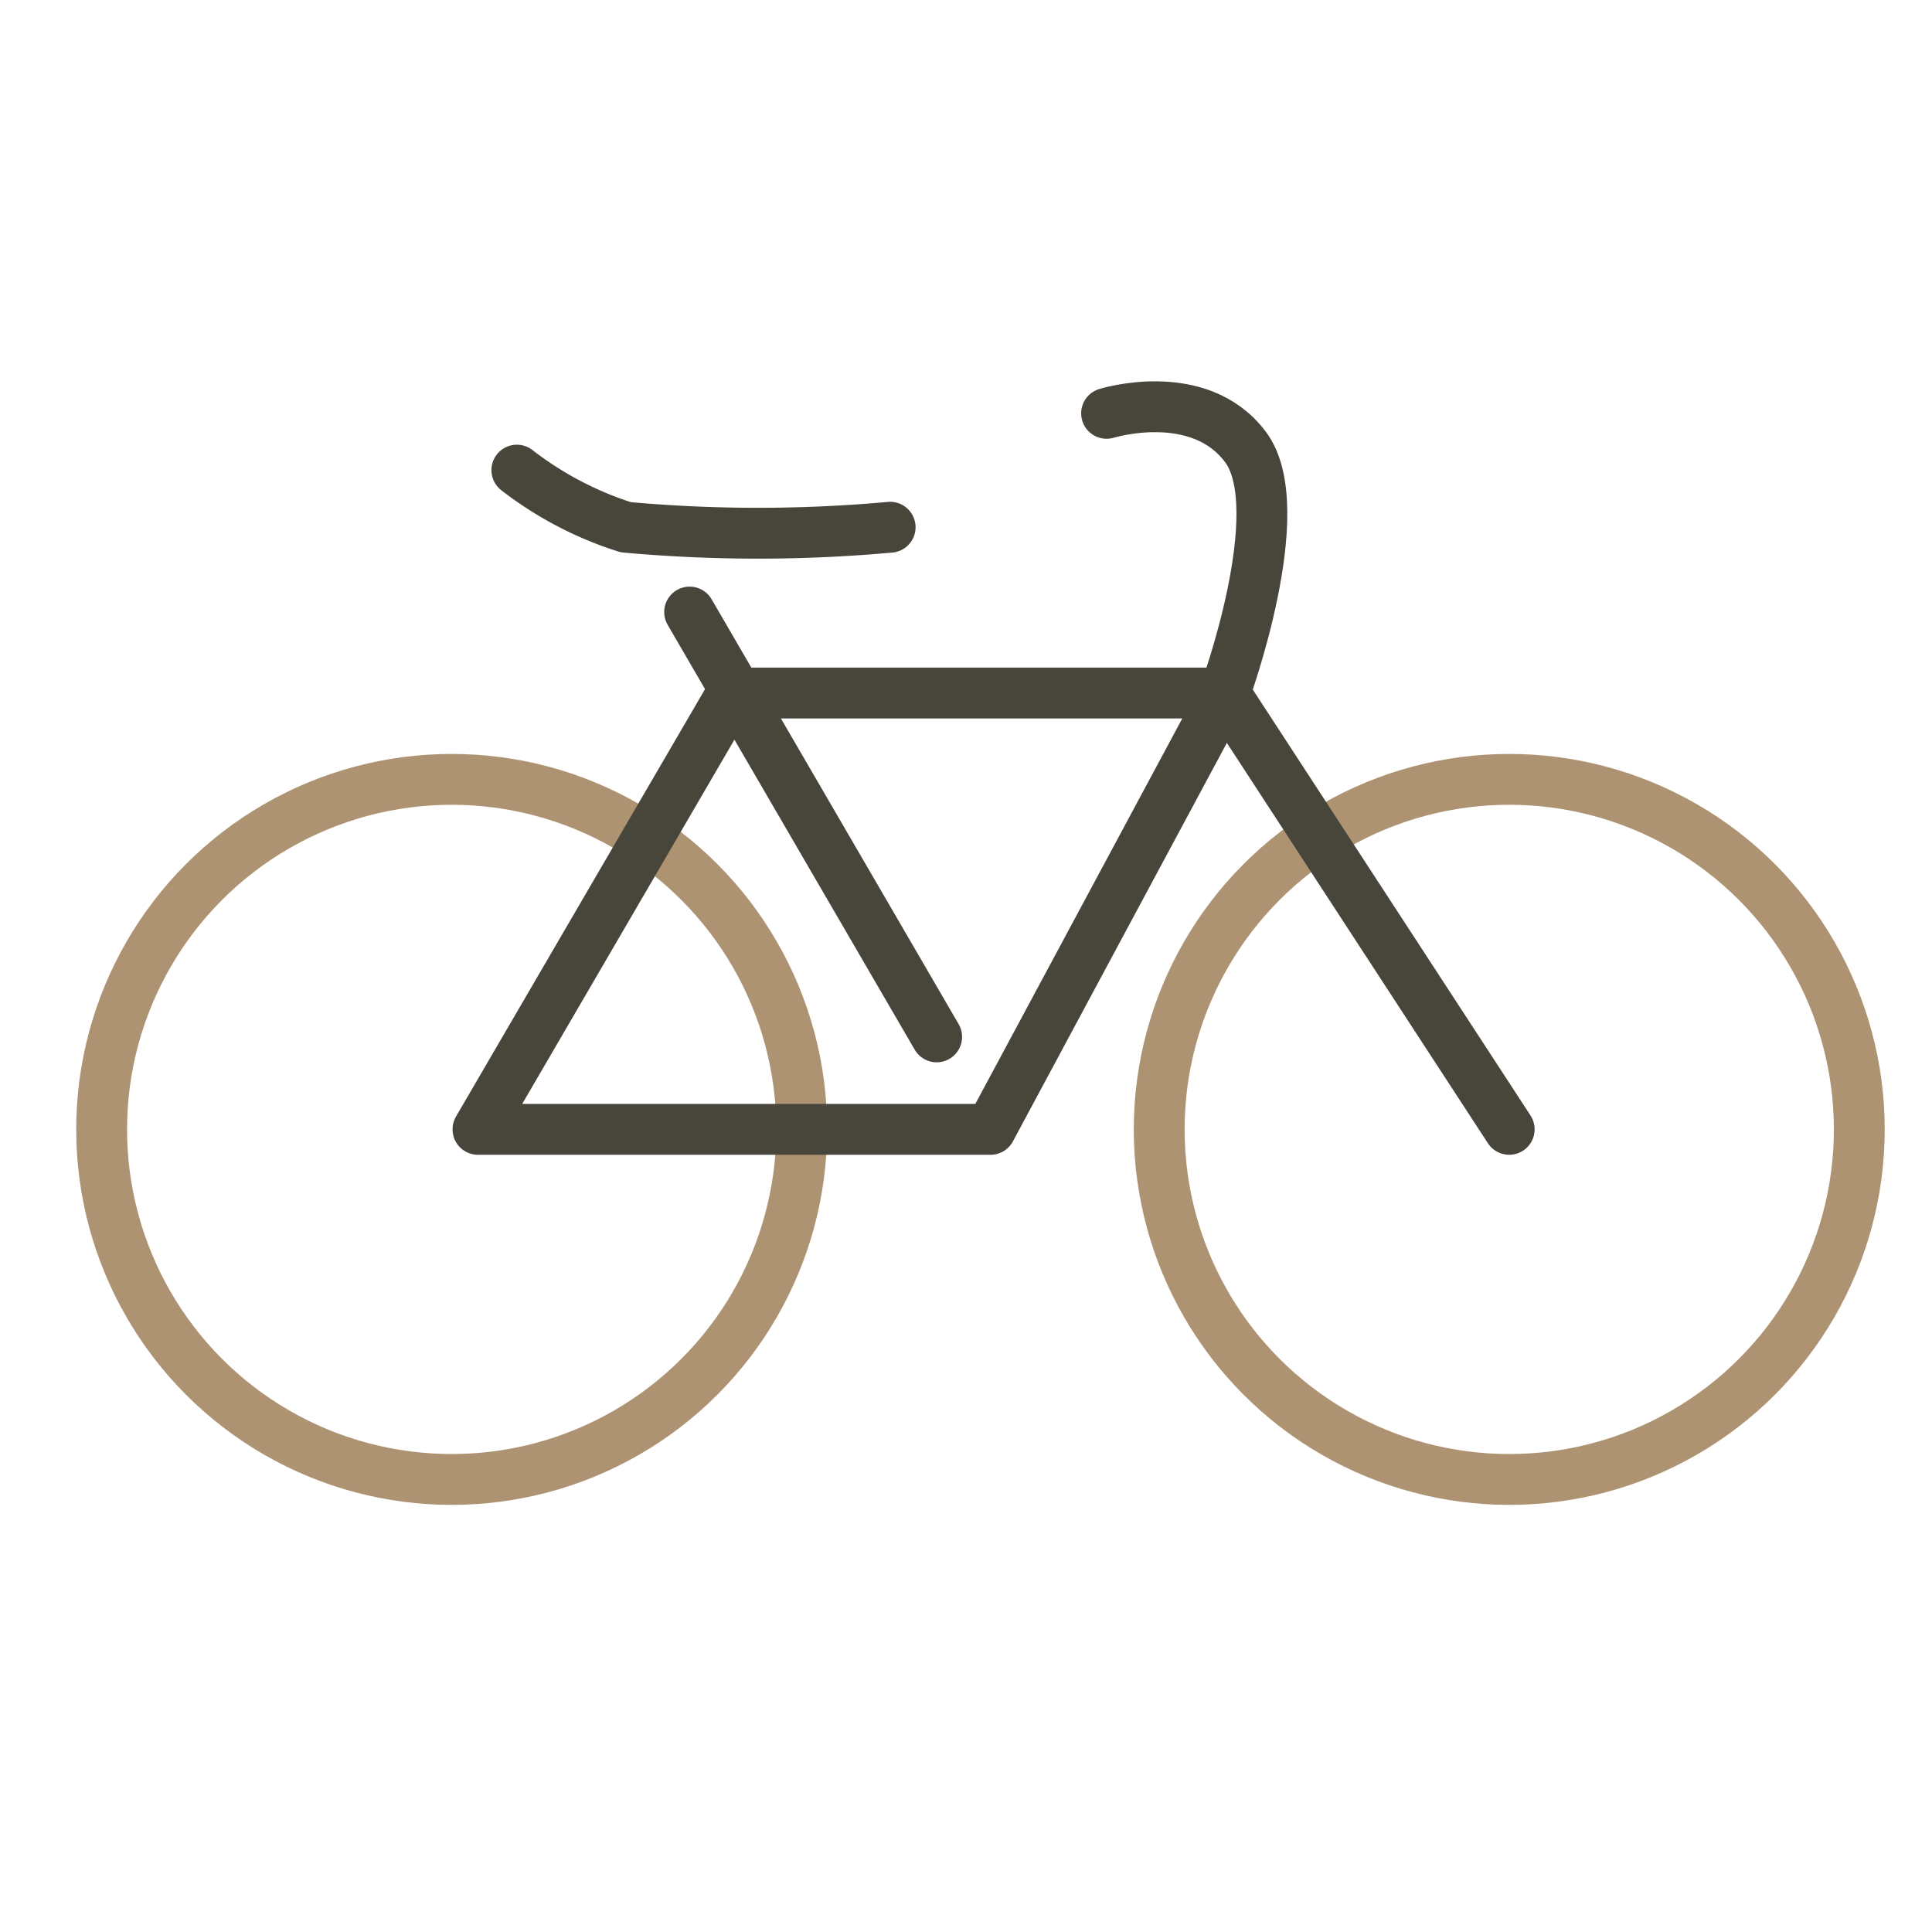 <svg xmlns="http://www.w3.org/2000/svg" xmlns:xlink="http://www.w3.org/1999/xlink" width="38" height="38" viewBox="0 0 38 38"><defs><clipPath id="a"><rect width="38" height="38" transform="translate(-13592 -3836)" fill="#fff" stroke="#707070" stroke-width="1"/></clipPath></defs><g transform="translate(13592 3836)" clip-path="url(#a)"><g transform="translate(-13635.261 -4191.798)"><circle cx="6.885" cy="6.885" r="6.885" transform="translate(45.26 371.127)" fill="none" stroke="#ae9373" stroke-linecap="round" stroke-linejoin="round" stroke-width="1"/><circle cx="6.885" cy="6.885" r="6.885" transform="translate(66.061 371.127)" fill="none" stroke="#ae9373" stroke-linecap="round" stroke-linejoin="round" stroke-width="1"/><path d="M52.394,377.807l5-8.582h9.689l-4.608,8.582Z" transform="translate(0.268 0.204)" fill="none" stroke="#48453a" stroke-linecap="round" stroke-linejoin="round" stroke-width="1"/><path d="M53.131,365a6.9,6.9,0,0,0,2.142,1.123,28.751,28.751,0,0,0,5.2,0" transform="translate(0.296 0.045)" fill="none" stroke="#48453a" stroke-linecap="round" stroke-linejoin="round" stroke-width="1"/><path d="M64.31,363.928s1.813-.564,2.731.66-.408,4.841-.408,4.841" transform="translate(0.716 0)" fill="none" stroke="#48453a" stroke-linecap="round" stroke-linejoin="round" stroke-width="1"/><line x2="4.859" y2="8.356" transform="translate(56.825 367.836)" fill="none" stroke="#48453a" stroke-linecap="round" stroke-linejoin="round" stroke-width="1"/><line x1="5.596" y1="8.582" transform="translate(67.349 369.429)" fill="none" stroke="#48453a" stroke-linecap="round" stroke-linejoin="round" stroke-width="1"/></g></g></svg>